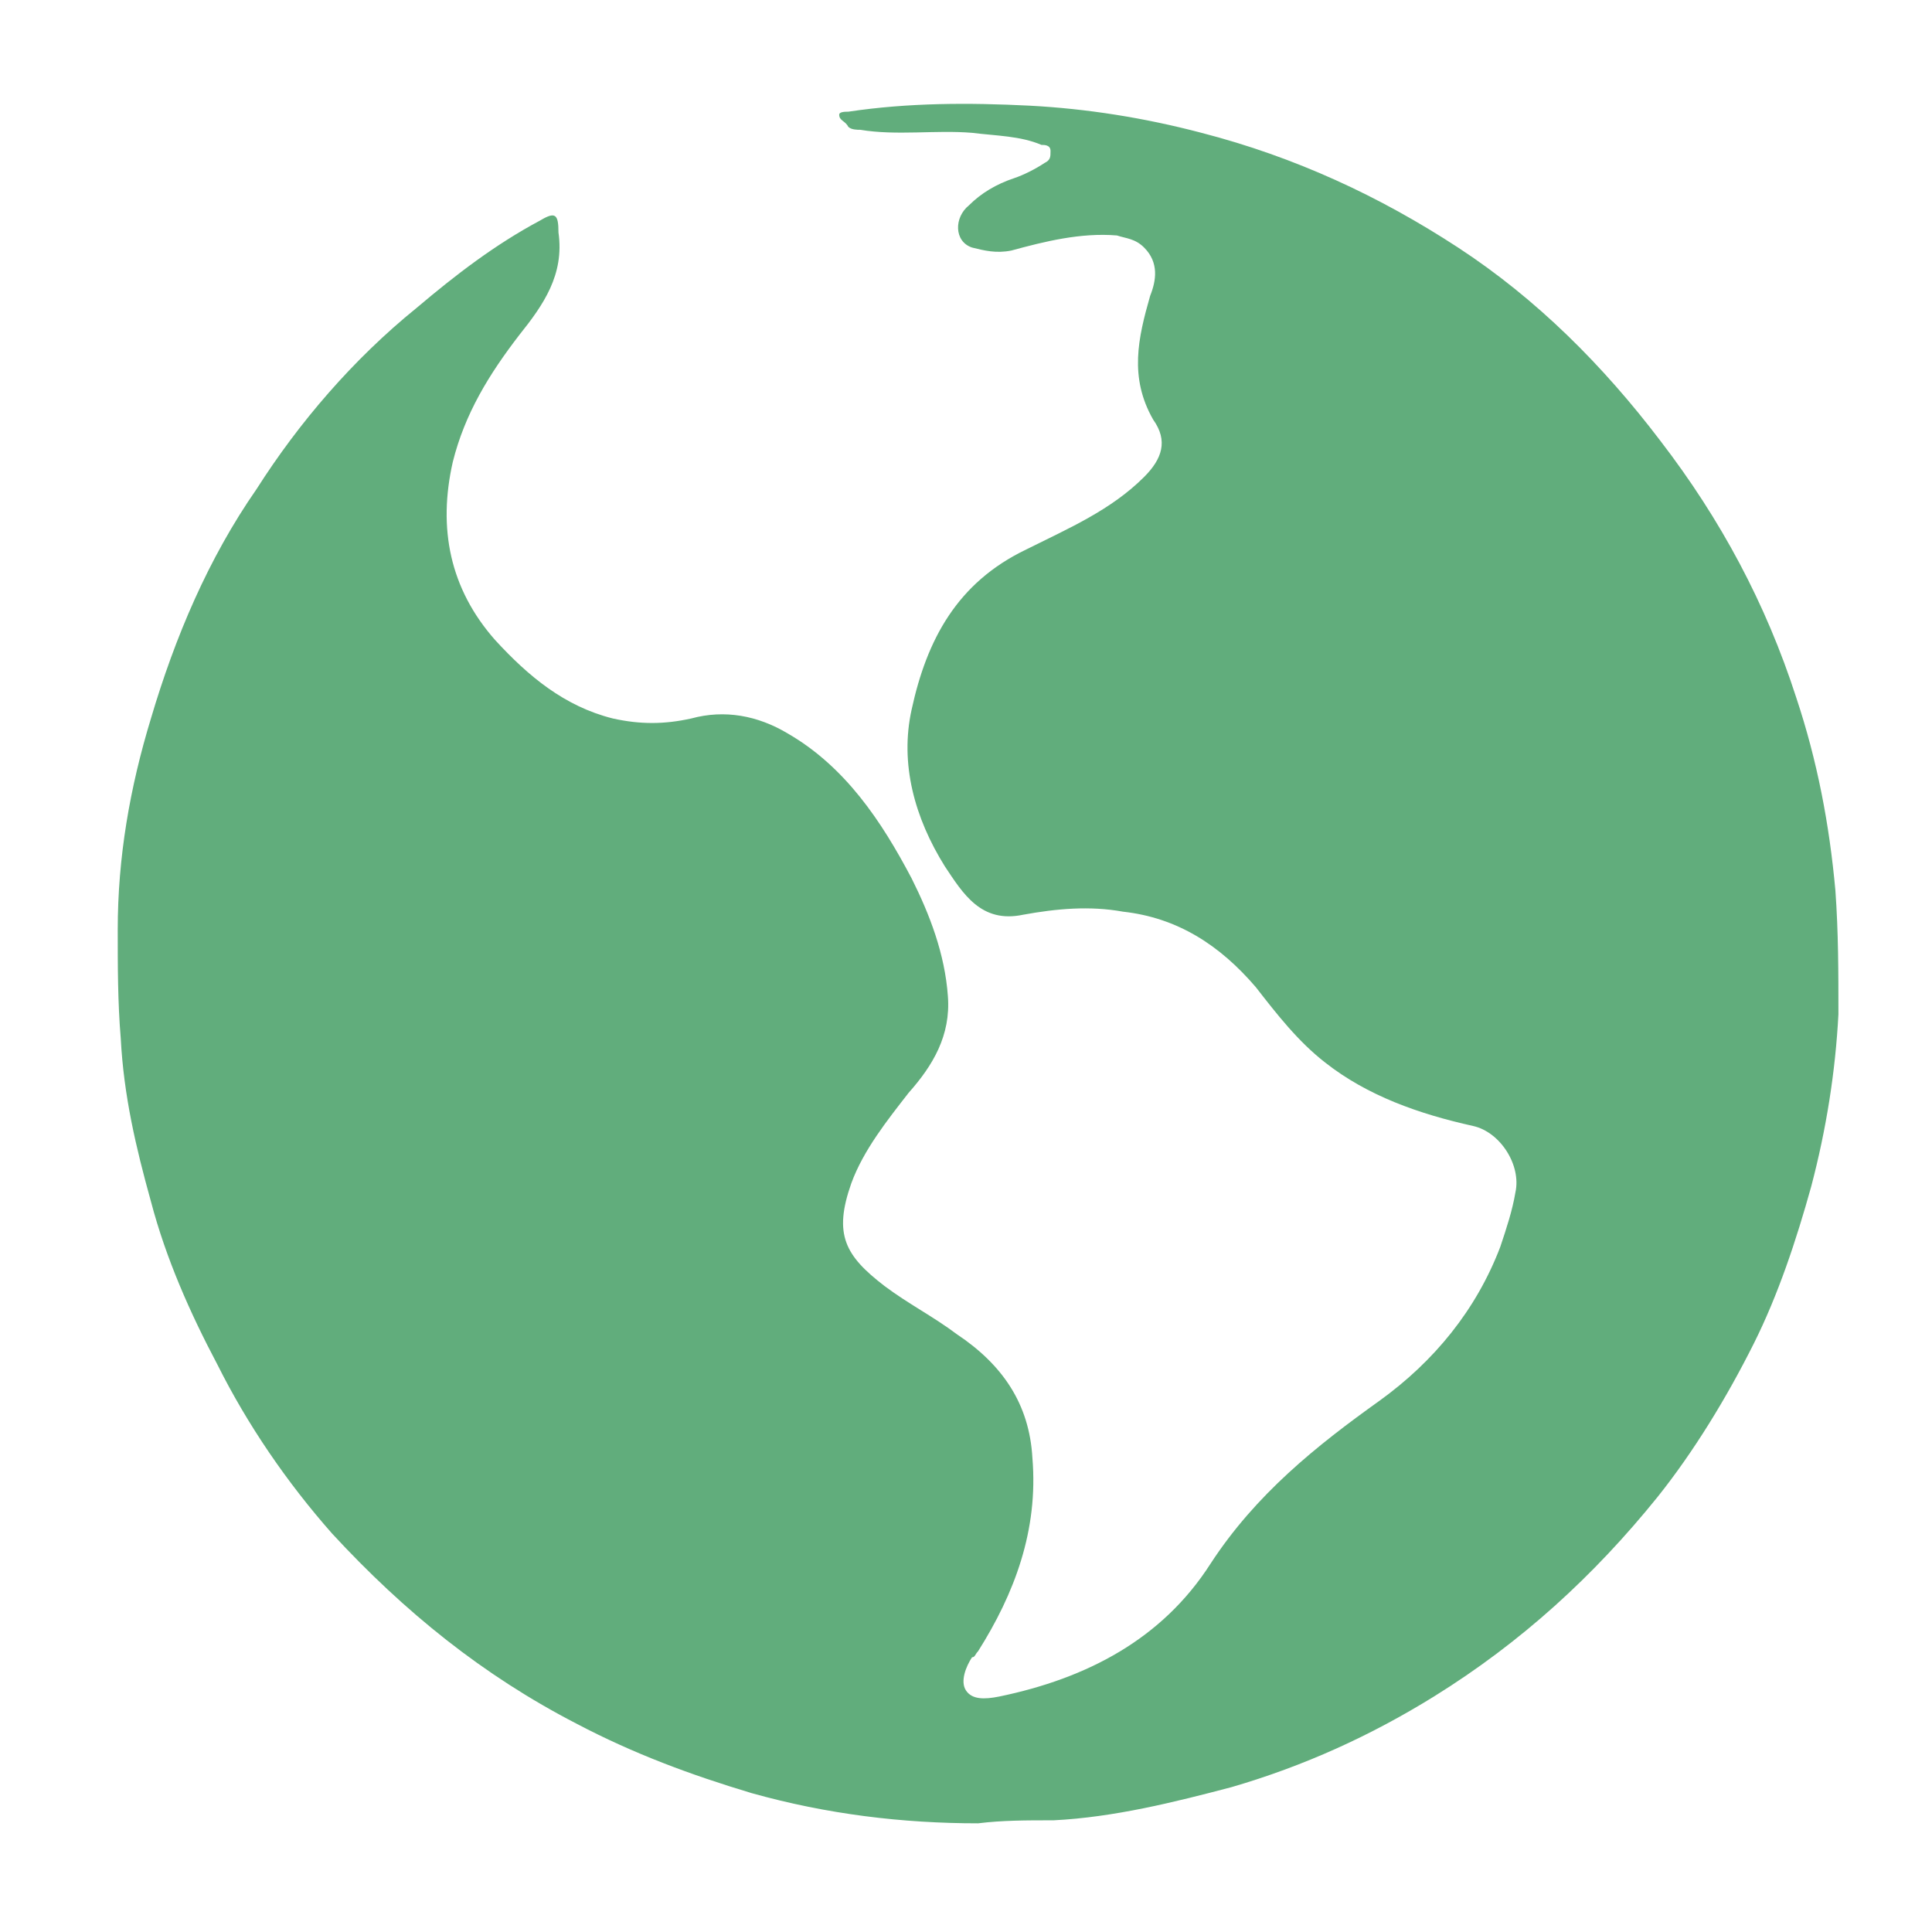 <?xml version="1.0" encoding="utf-8"?>
<!-- Generator: Adobe Illustrator 19.2.0, SVG Export Plug-In . SVG Version: 6.00 Build 0)  -->
<svg version="1.1" id="Layer_1" xmlns="http://www.w3.org/2000/svg" xmlns:xlink="http://www.w3.org/1999/xlink" x="0px" y="0px"
	 viewBox="0 0 64 64" style="enable-background:new 0 0 64 64;" xml:space="preserve">
<style type="text/css">
	.st0{display:none;fill:#FFFFFF;}
	.st1{fill:#61AD7C;}
</style>
<g>
	<path class="st0" d="M32,64c-10.5,0-21,0-31.5,0C0.1,64,0,63.9,0,63.5c0-21,0-42,0-63C0,0,0.1,0,0.6,0c21,0,41.9,0,62.9,0
		C63.9,0,64,0.1,64,0.5c0,21,0,41.9,0,62.9c0,0.5-0.1,0.6-0.6,0.6C53,64,42.5,64,32,64z M32.4,60.4c0.8,0,1.7-0.1,2.5-0.1
		c2-0.1,4-0.6,5.9-1.1c2.4-0.7,4.6-1.7,6.7-3c2.8-1.7,5.3-4,7.4-6.6c1.3-1.6,2.3-3.3,3.2-5.1c0.8-1.7,1.5-3.4,1.9-5.2
		c0.5-1.9,0.8-3.8,0.9-5.7c0-1.3,0-2.7-0.1-4.1c-0.1-2.2-0.6-4.3-1.3-6.4c-1-3.1-2.5-5.9-4.5-8.5c-1.9-2.5-4.2-4.6-6.7-6.4
		c-2.6-1.7-5.4-3-8.5-3.8c-1.9-0.5-3.8-0.8-5.7-0.9c-2-0.1-4,0-6,0.2c-0.1,0-0.3,0-0.3,0.1C27.8,4,28,4,28.1,4.1
		c0.1,0.1,0.3,0.1,0.4,0.1c1.2,0.2,2.5,0,3.7,0.1c0.8,0.1,1.6,0,2.3,0.4c0.1,0.1,0.3,0.1,0.3,0.2c0,0.2-0.1,0.3-0.2,0.4
		c-0.3,0.2-0.7,0.4-1,0.5c-0.6,0.2-1.1,0.5-1.5,0.9c-0.5,0.5-0.5,1.3,0.1,1.4c0.4,0.1,0.9,0.2,1.3,0.1c1.2-0.2,2.3-0.6,3.5-0.5
		c0.3,0,0.6,0.1,0.9,0.4c0.5,0.5,0.3,1,0.2,1.6c-0.4,1.4-0.7,2.8,0.1,4.1c0.5,0.8,0.3,1.3-0.3,1.9c-1.1,1.1-2.6,1.7-3.9,2.4
		c-2.2,1.1-3.3,3.1-3.8,5.3c-0.4,1.8,0.1,3.6,1.1,5.2c0.6,1,1.2,1.9,2.6,1.6c1.1-0.2,2.2-0.3,3.3-0.1c1.8,0.3,3.3,1.1,4.4,2.5
		c0.7,0.9,1.4,1.8,2.3,2.5c1.4,1.1,3.1,1.7,4.9,2.1c0.9,0.2,1.6,1.3,1.4,2.2c-0.1,0.6-0.3,1.2-0.5,1.8c-0.8,2.1-2.1,3.9-4,5.1
		c-2.2,1.5-4.2,3.1-5.6,5.4c-1.6,2.5-4.1,3.8-7,4.4c-0.4,0.1-0.8,0.1-1.1-0.2c-0.3-0.3,0-0.8,0.2-1.1c0.1-0.1,0.1-0.2,0.2-0.2
		c1.3-1.9,2.1-4,1.8-6.4c-0.2-1.8-1-3.1-2.5-4.1c-0.8-0.5-1.7-1-2.4-1.6c-1.2-1-1.7-1.7-1.1-3.4c0.4-1.1,1.1-2.1,1.9-3
		c0.7-0.9,1.3-1.9,1.3-3.2c-0.1-1.4-0.5-2.6-1.2-3.9c-1-1.9-2.2-3.7-4.1-4.8c-1-0.6-2.1-0.8-3.2-0.5c-0.9,0.3-1.8,0.3-2.6,0
		c-1.6-0.4-2.8-1.4-3.9-2.6c-1.5-1.7-1.9-3.7-1.4-5.9c0.4-1.6,1.2-2.9,2.2-4.2c0.7-1,1.5-2,1.3-3.4c-0.1-0.6-0.1-0.7-0.6-0.4
		c-1.5,0.8-2.8,1.9-4.1,2.9c-2.1,1.7-3.8,3.7-5.3,6c-1.5,2.4-2.7,4.9-3.5,7.6c-0.6,2.3-1,4.6-1.1,7c0,1.2,0,2.4,0.1,3.6
		c0.1,1.8,0.5,3.6,1,5.4c0.5,1.9,1.3,3.7,2.2,5.4c1.1,2,2.3,3.9,3.8,5.6c2.3,2.6,5,4.7,8.1,6.3c1.9,1,3.8,1.7,5.8,2.3
		C27.4,60.1,29.8,60.4,32.4,60.4z"/>
	<path class="st1" d="M32.4,60.4c-2.5,0-5-0.3-7.5-1c-2-0.6-3.9-1.3-5.8-2.3c-3.1-1.6-5.7-3.7-8.1-6.3c-1.5-1.7-2.8-3.6-3.8-5.6
		c-0.9-1.7-1.7-3.5-2.2-5.4c-0.5-1.8-0.9-3.5-1-5.4c-0.1-1.2-0.1-2.4-0.1-3.6c0-2.4,0.4-4.7,1.1-7c0.8-2.7,1.9-5.3,3.5-7.6
		c1.4-2.2,3.2-4.3,5.3-6c1.3-1.1,2.6-2.1,4.1-2.9c0.5-0.3,0.6-0.2,0.6,0.4c0.2,1.4-0.5,2.4-1.3,3.4c-1,1.3-1.8,2.6-2.2,4.2
		c-0.5,2.2-0.1,4.2,1.4,5.9c1.1,1.2,2.3,2.2,3.9,2.6c0.9,0.2,1.7,0.2,2.6,0c1.1-0.3,2.2-0.1,3.2,0.5c1.9,1.1,3.1,2.9,4.1,4.8
		c0.6,1.2,1.1,2.5,1.2,3.9c0.1,1.3-0.5,2.3-1.3,3.2c-0.7,0.9-1.5,1.9-1.9,3c-0.6,1.7-0.2,2.4,1.1,3.4c0.8,0.6,1.6,1,2.4,1.6
		c1.5,1,2.4,2.3,2.5,4.1c0.2,2.4-0.6,4.5-1.8,6.4c-0.1,0.1-0.1,0.2-0.2,0.2c-0.2,0.3-0.4,0.8-0.2,1.1c0.2,0.3,0.6,0.3,1.1,0.2
		c2.9-0.6,5.4-1.9,7-4.4c1.5-2.3,3.5-3.9,5.6-5.4c1.8-1.3,3.2-3,4-5.1c0.2-0.6,0.4-1.2,0.5-1.8c0.2-0.9-0.5-2-1.4-2.2
		c-1.8-0.4-3.5-1-4.9-2.1c-0.9-0.7-1.6-1.6-2.3-2.5c-1.2-1.4-2.6-2.3-4.4-2.5c-1.1-0.2-2.2-0.1-3.3,0.1c-1.4,0.3-2-0.7-2.6-1.6
		c-1-1.6-1.5-3.4-1.1-5.2c0.5-2.3,1.5-4.2,3.8-5.3c1.4-0.7,2.8-1.3,3.9-2.4c0.6-0.6,0.8-1.2,0.3-1.9c-0.8-1.4-0.5-2.7-0.1-4.1
		c0.2-0.5,0.3-1.1-0.2-1.6c-0.3-0.3-0.6-0.3-0.9-0.4c-1.2-0.1-2.4,0.2-3.5,0.5c-0.5,0.1-0.9,0-1.3-0.1c-0.6-0.2-0.6-1-0.1-1.4
		c0.4-0.4,0.9-0.7,1.5-0.9c0.3-0.1,0.7-0.3,1-0.5c0.2-0.1,0.2-0.2,0.2-0.4c0-0.2-0.2-0.2-0.3-0.2c-0.7-0.3-1.5-0.3-2.3-0.4
		c-1.2-0.1-2.5,0.1-3.7-0.1c-0.1,0-0.3,0-0.4-0.1C28,4,27.8,4,27.8,3.8c0-0.1,0.2-0.1,0.3-0.1c2-0.3,4-0.3,6-0.2
		c1.9,0.1,3.8,0.4,5.7,0.9c3.1,0.8,5.9,2.1,8.5,3.8c2.6,1.7,4.8,3.9,6.7,6.4c2,2.6,3.5,5.4,4.5,8.5c0.7,2.1,1.1,4.2,1.3,6.4
		c0.1,1.4,0.1,2.7,0.1,4.1c-0.1,1.9-0.4,3.8-0.9,5.7c-0.5,1.8-1.1,3.6-1.9,5.2c-0.9,1.8-2,3.6-3.2,5.1c-2.1,2.6-4.5,4.8-7.4,6.6
		c-2.1,1.3-4.3,2.3-6.7,3c-1.9,0.5-3.9,1-5.9,1.1C34,60.3,33.2,60.3,32.4,60.4z"/>
</g>
</svg>
